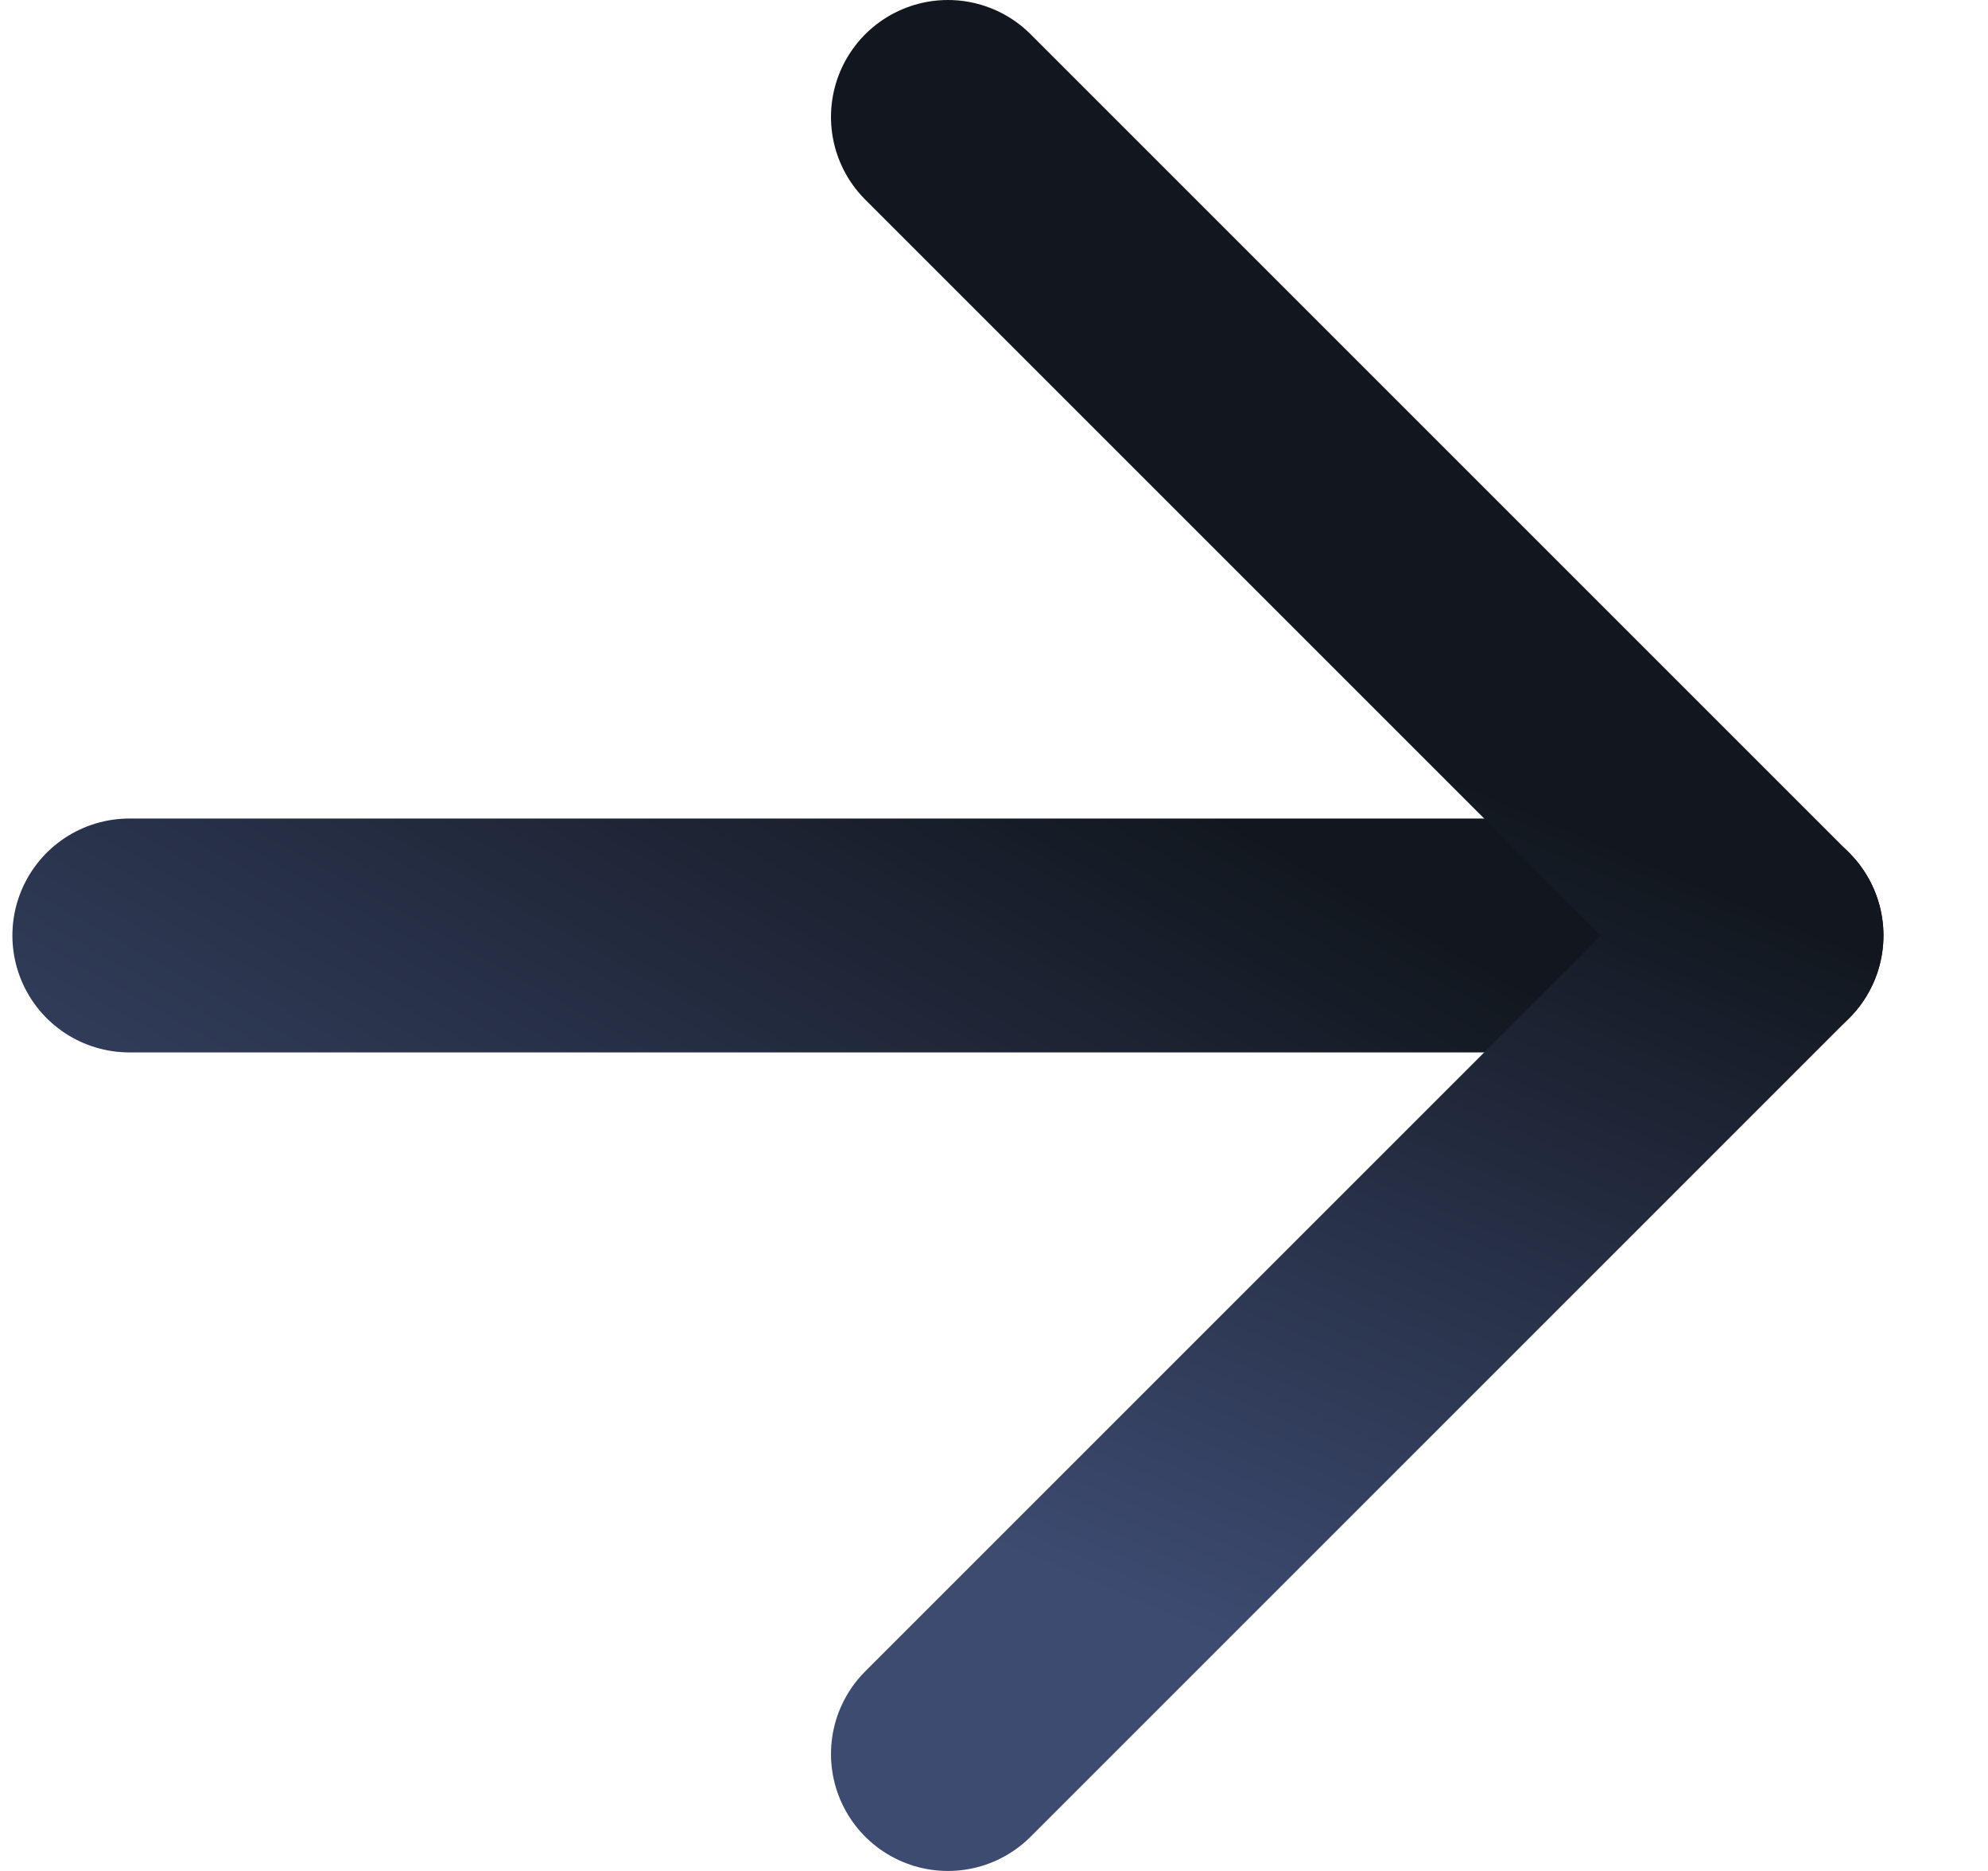 <svg width="17" height="16" viewBox="0 0 17 16" fill="none" xmlns="http://www.w3.org/2000/svg">
<path d="M1.106 8H15.106" stroke="url(#paint0_linear_63_2)" stroke-width="2" stroke-linecap="round" stroke-linejoin="round"/>
<path d="M8.106 1L15.106 8L8.106 15" stroke="url(#paint1_linear_63_2)" stroke-width="2" stroke-linecap="round" stroke-linejoin="round"/>
<defs>
<linearGradient id="paint0_linear_63_2" x1="9.606" y1="6.5" x2="5.106" y2="14.5" gradientUnits="userSpaceOnUse">
<stop stop-color="#12171F"/>
<stop offset="1" stop-color="#3D4B71"/>
</linearGradient>
<linearGradient id="paint1_linear_63_2" x1="15.606" y1="8" x2="12.606" y2="15" gradientUnits="userSpaceOnUse">
<stop stop-color="#12171F"/>
<stop offset="1" stop-color="#3D4B71"/>
</linearGradient>
</defs>
</svg>

